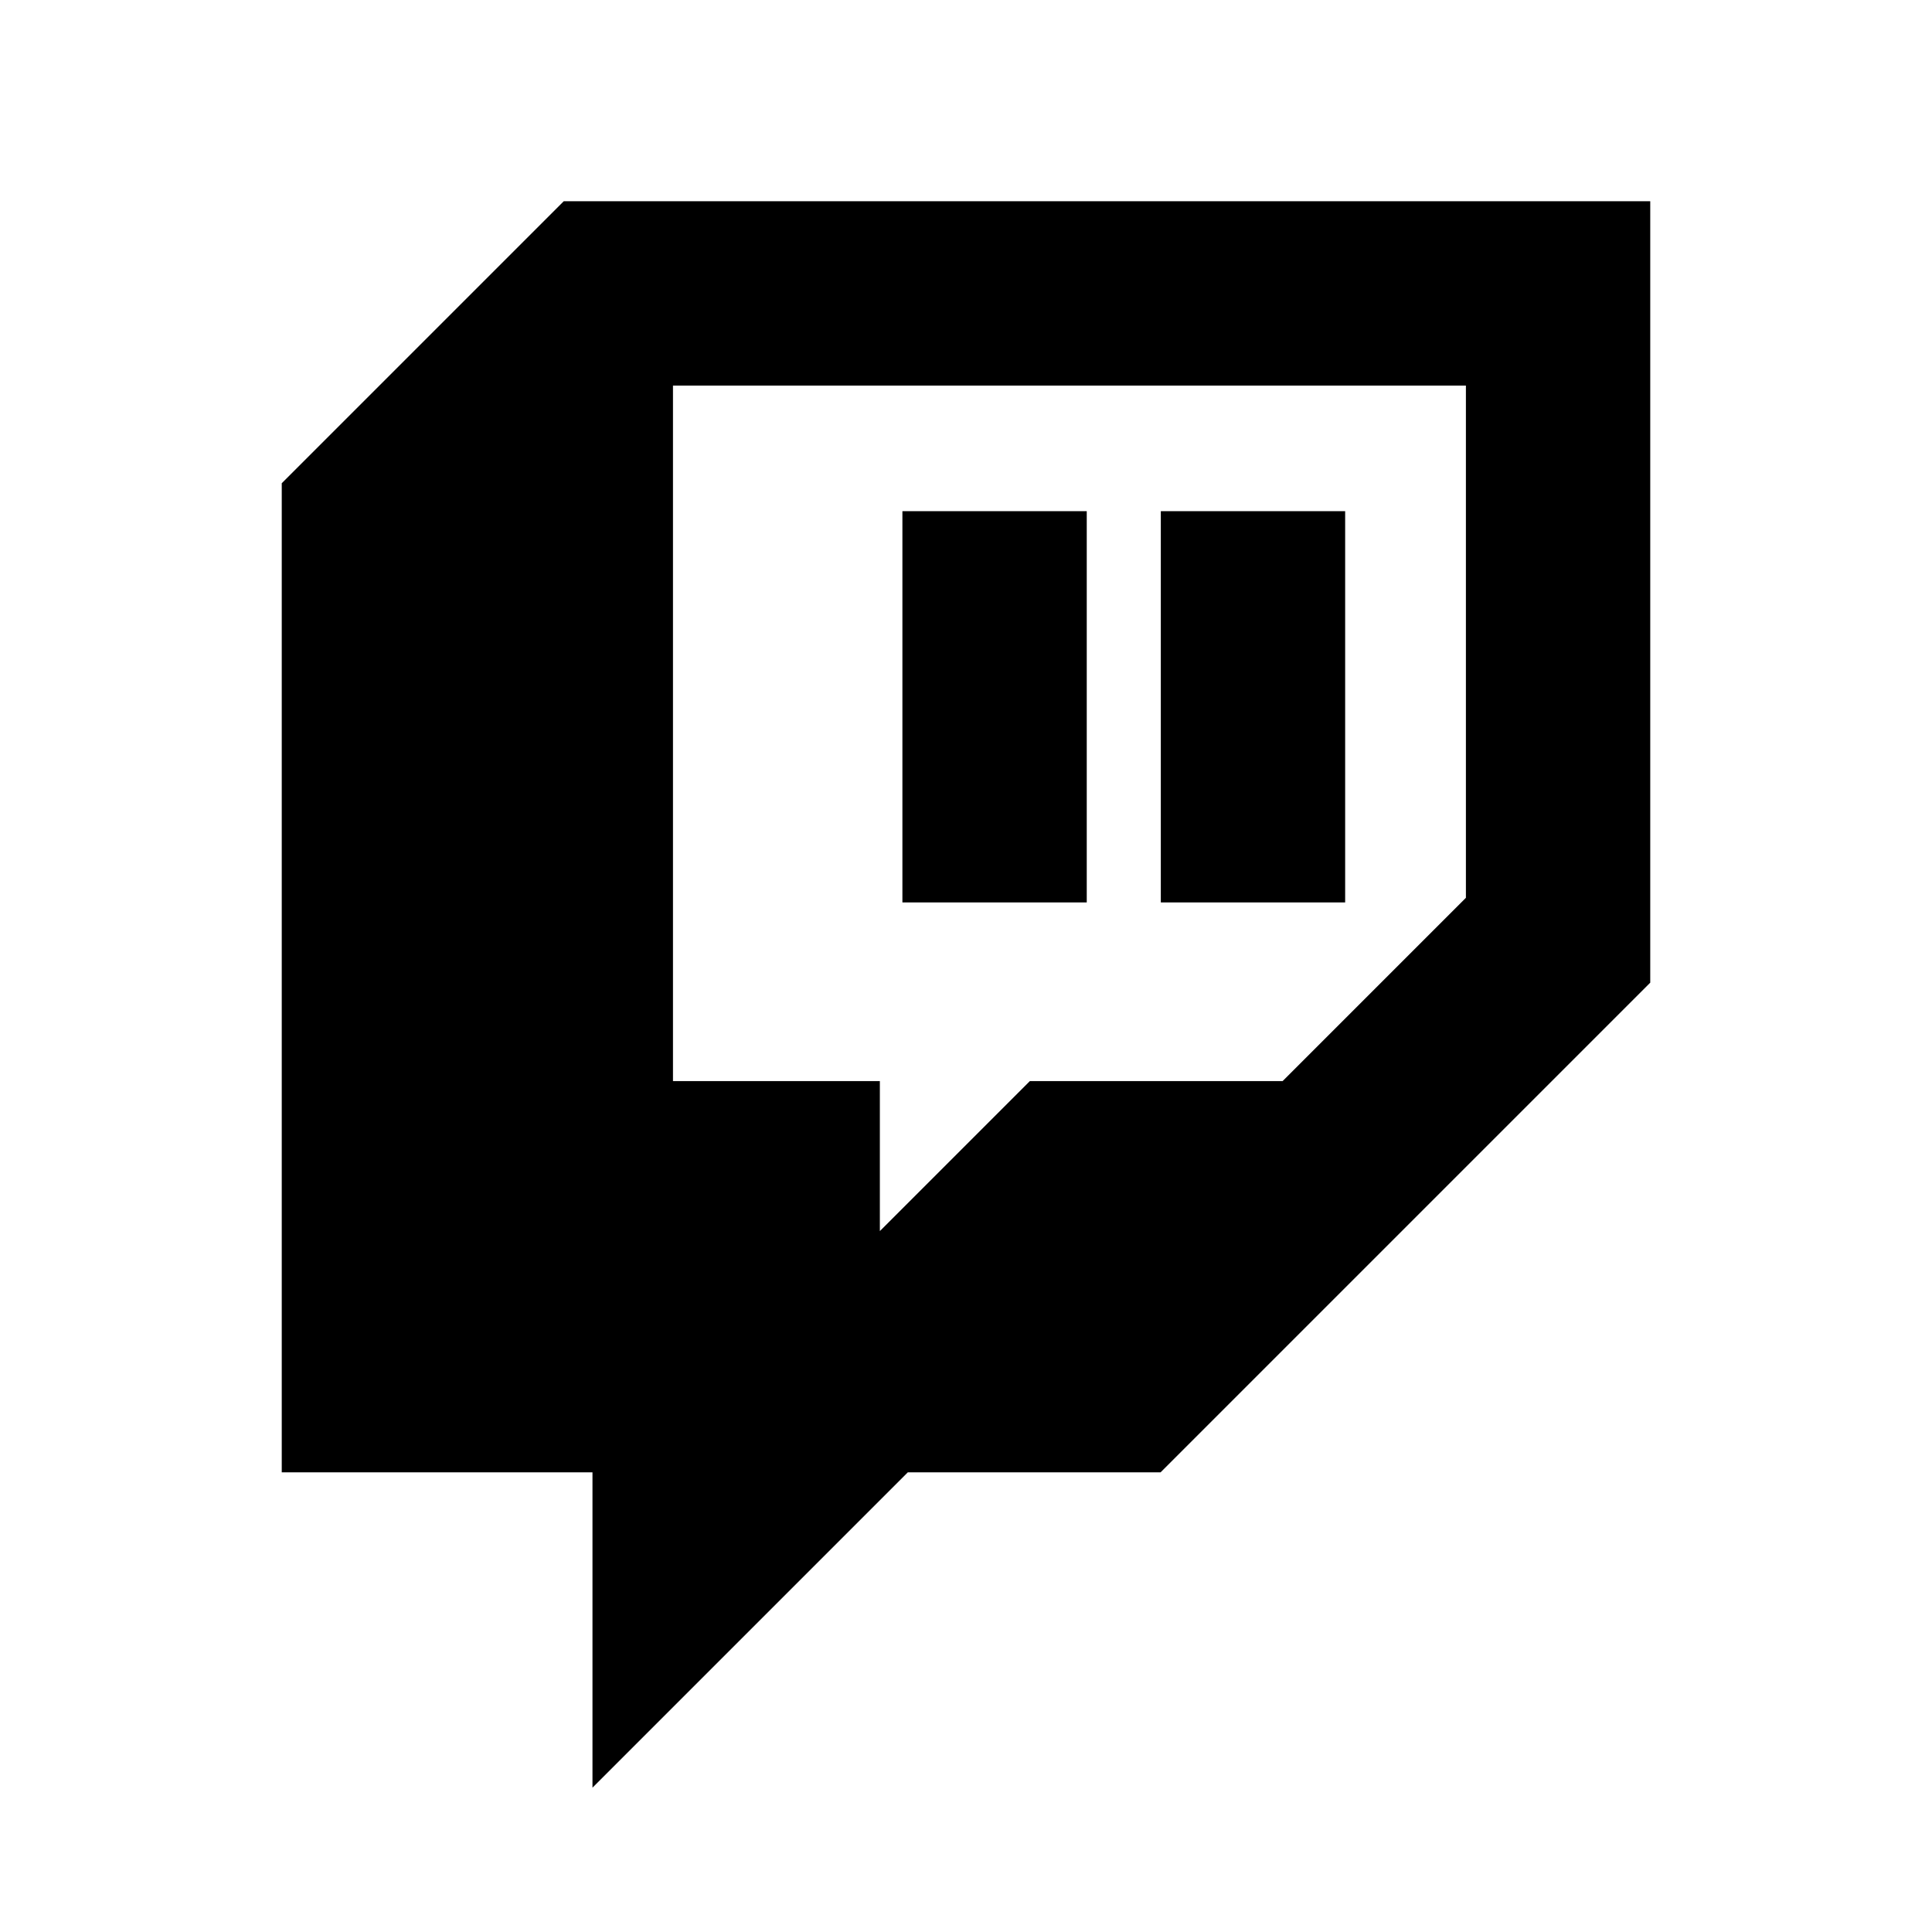 <svg viewBox="0 0 24 24" fill="currentColor" stroke="currentColor" xmlns="http://www.w3.org/2000/svg">
<path d="M7.21 3L4 6.21V17.79H7.86V21L11.07 17.79H14.21L20 12V3H7.21ZM18.71 11.36L16.14 13.93H13L10.43 16.5V13.93H7.86V4.29H18.71V11.36ZM13 10.71H11.71V6.85H13V10.71ZM16.21 10.71H14.92V6.85H16.21V10.71Z" />
</svg>
